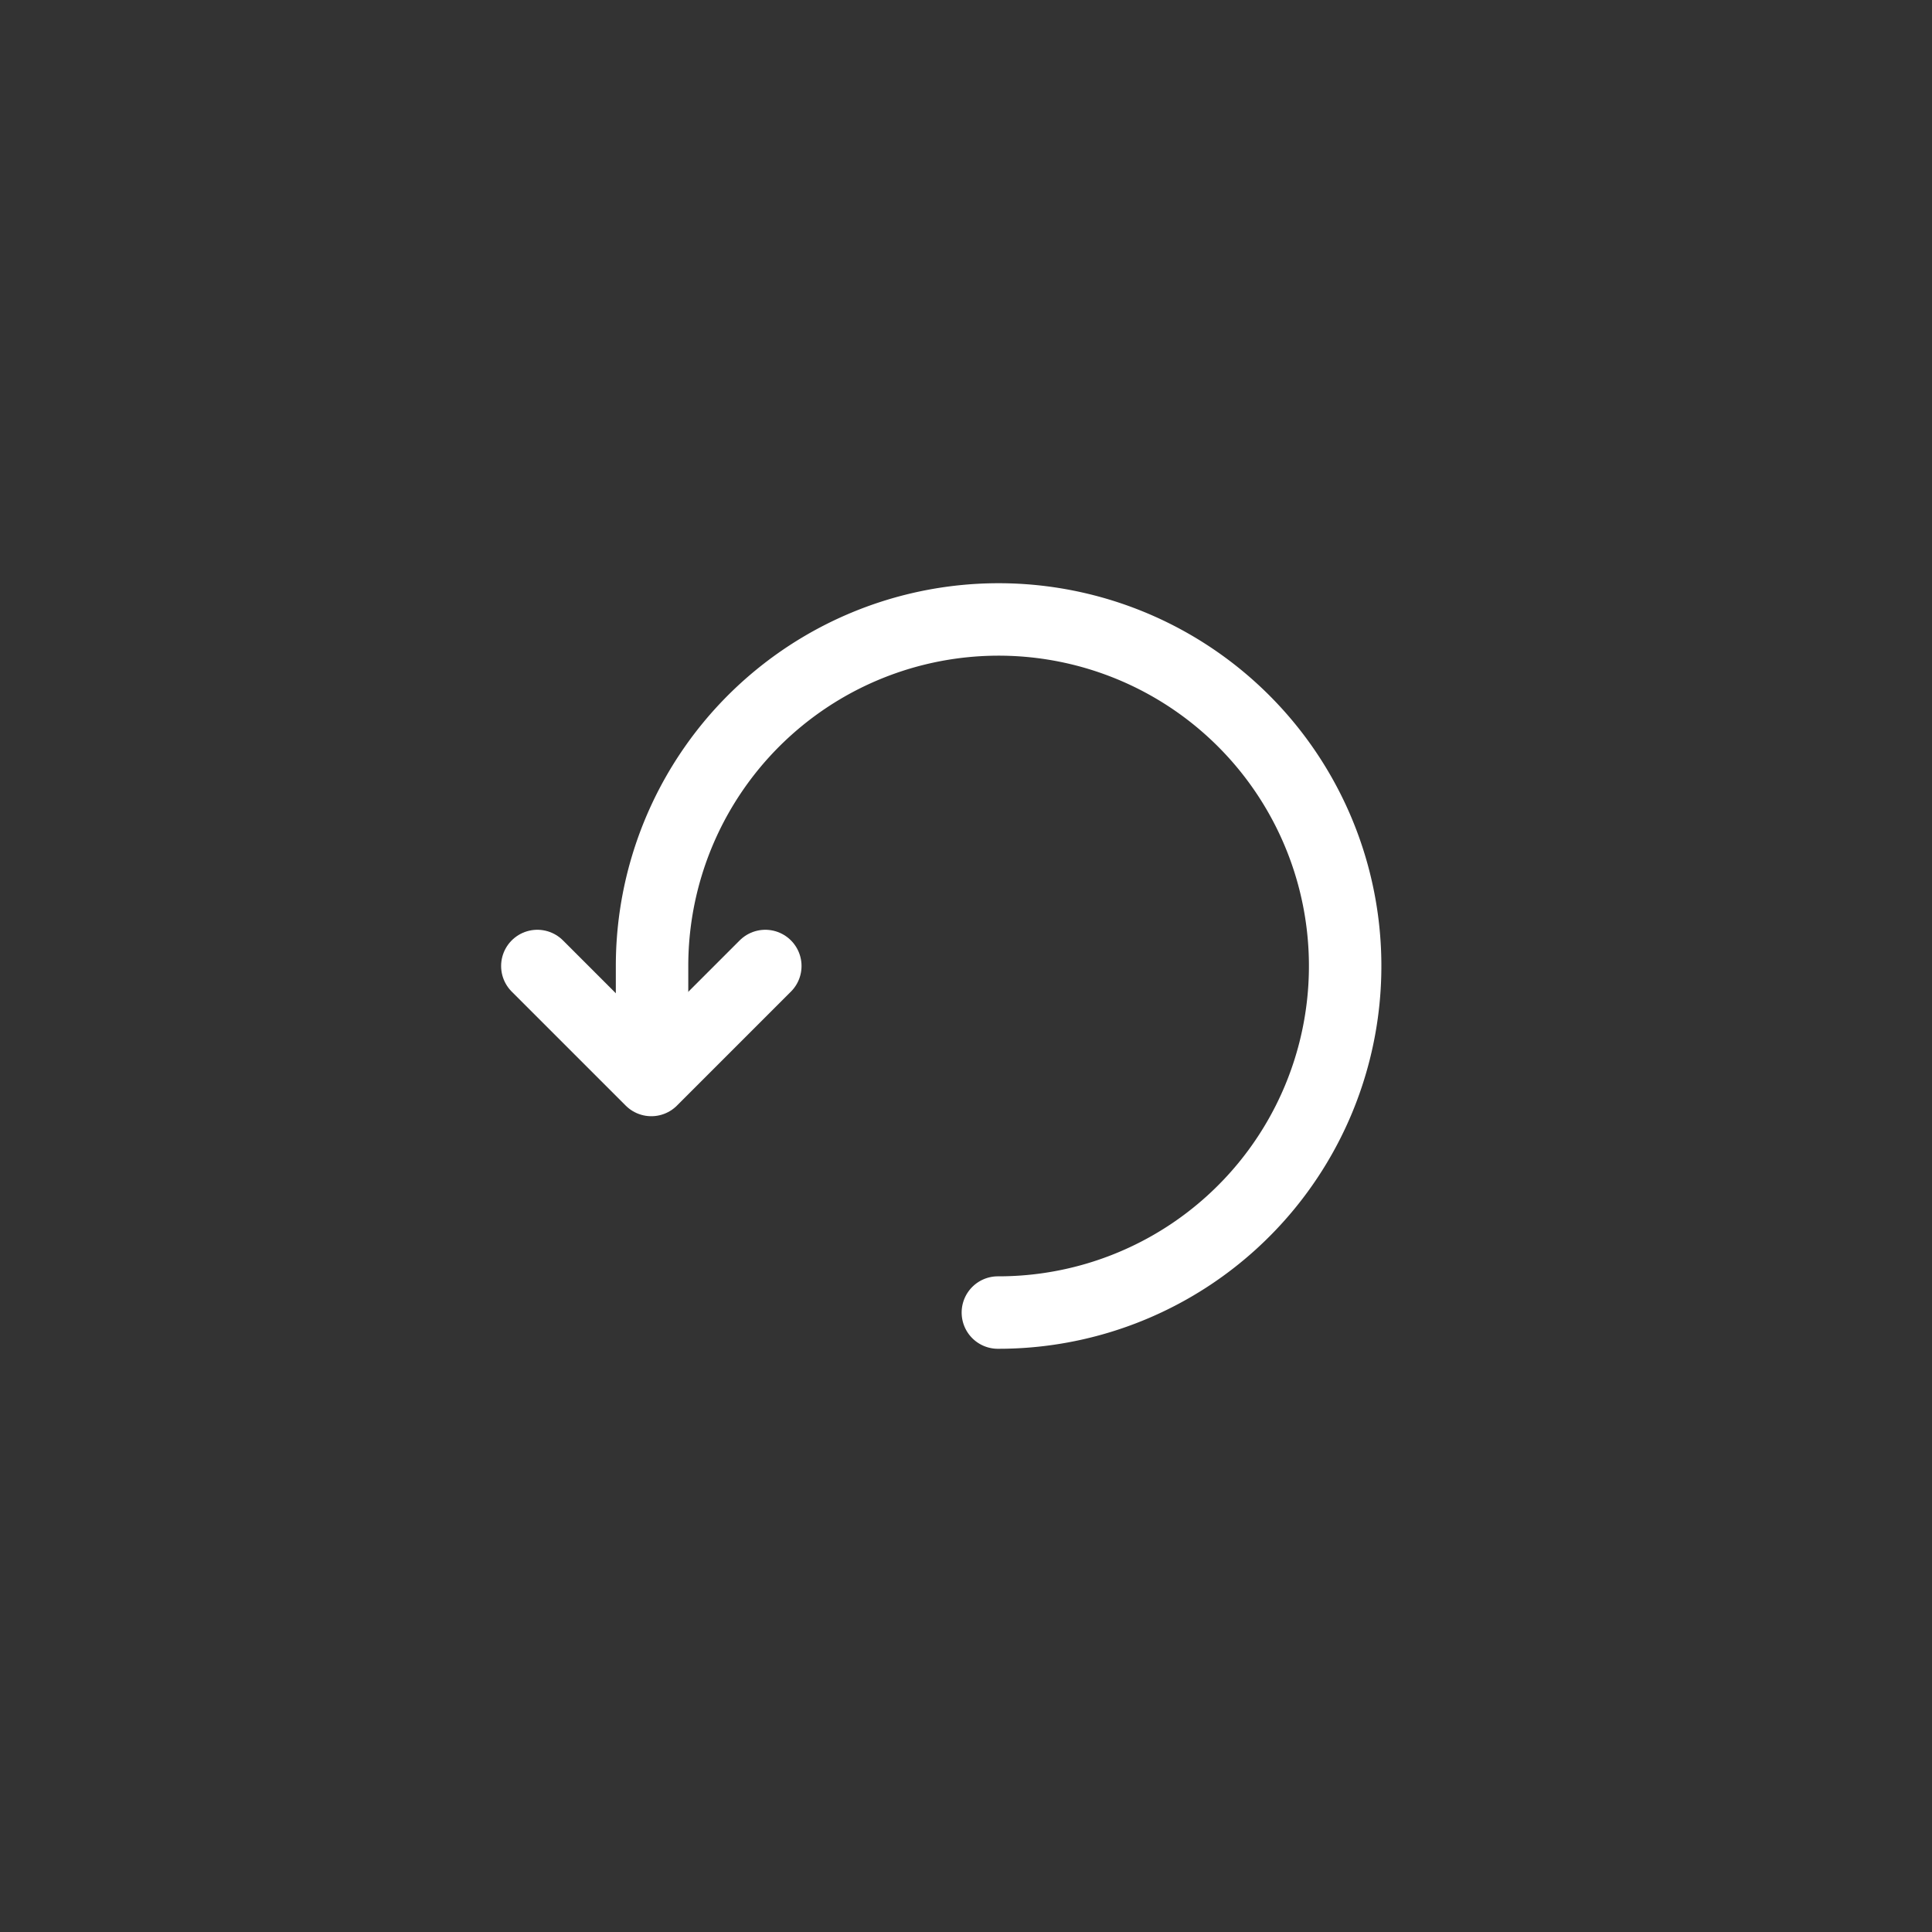 <svg xmlns="http://www.w3.org/2000/svg" viewBox="0 0 80 80"><rect x="0" y="0" width="80" height="80" fill="#333333" stroke="none"/><defs><style>.cls-1,.cls-2{fill:none;stroke:#fff;stroke-linecap:round;stroke-width:3px;}.cls-1{stroke-miterlimit:10;}.cls-2{stroke-linejoin:round;}</style></defs><title>Repeat</title><g id="Home"><path class="cls-1" d="M41.32,54.35A14.35,14.35,0,1,0,27,40v3.68"/><polyline class="cls-2" points="31.69 40 26.97 44.72 22.25 40"/></g></svg>